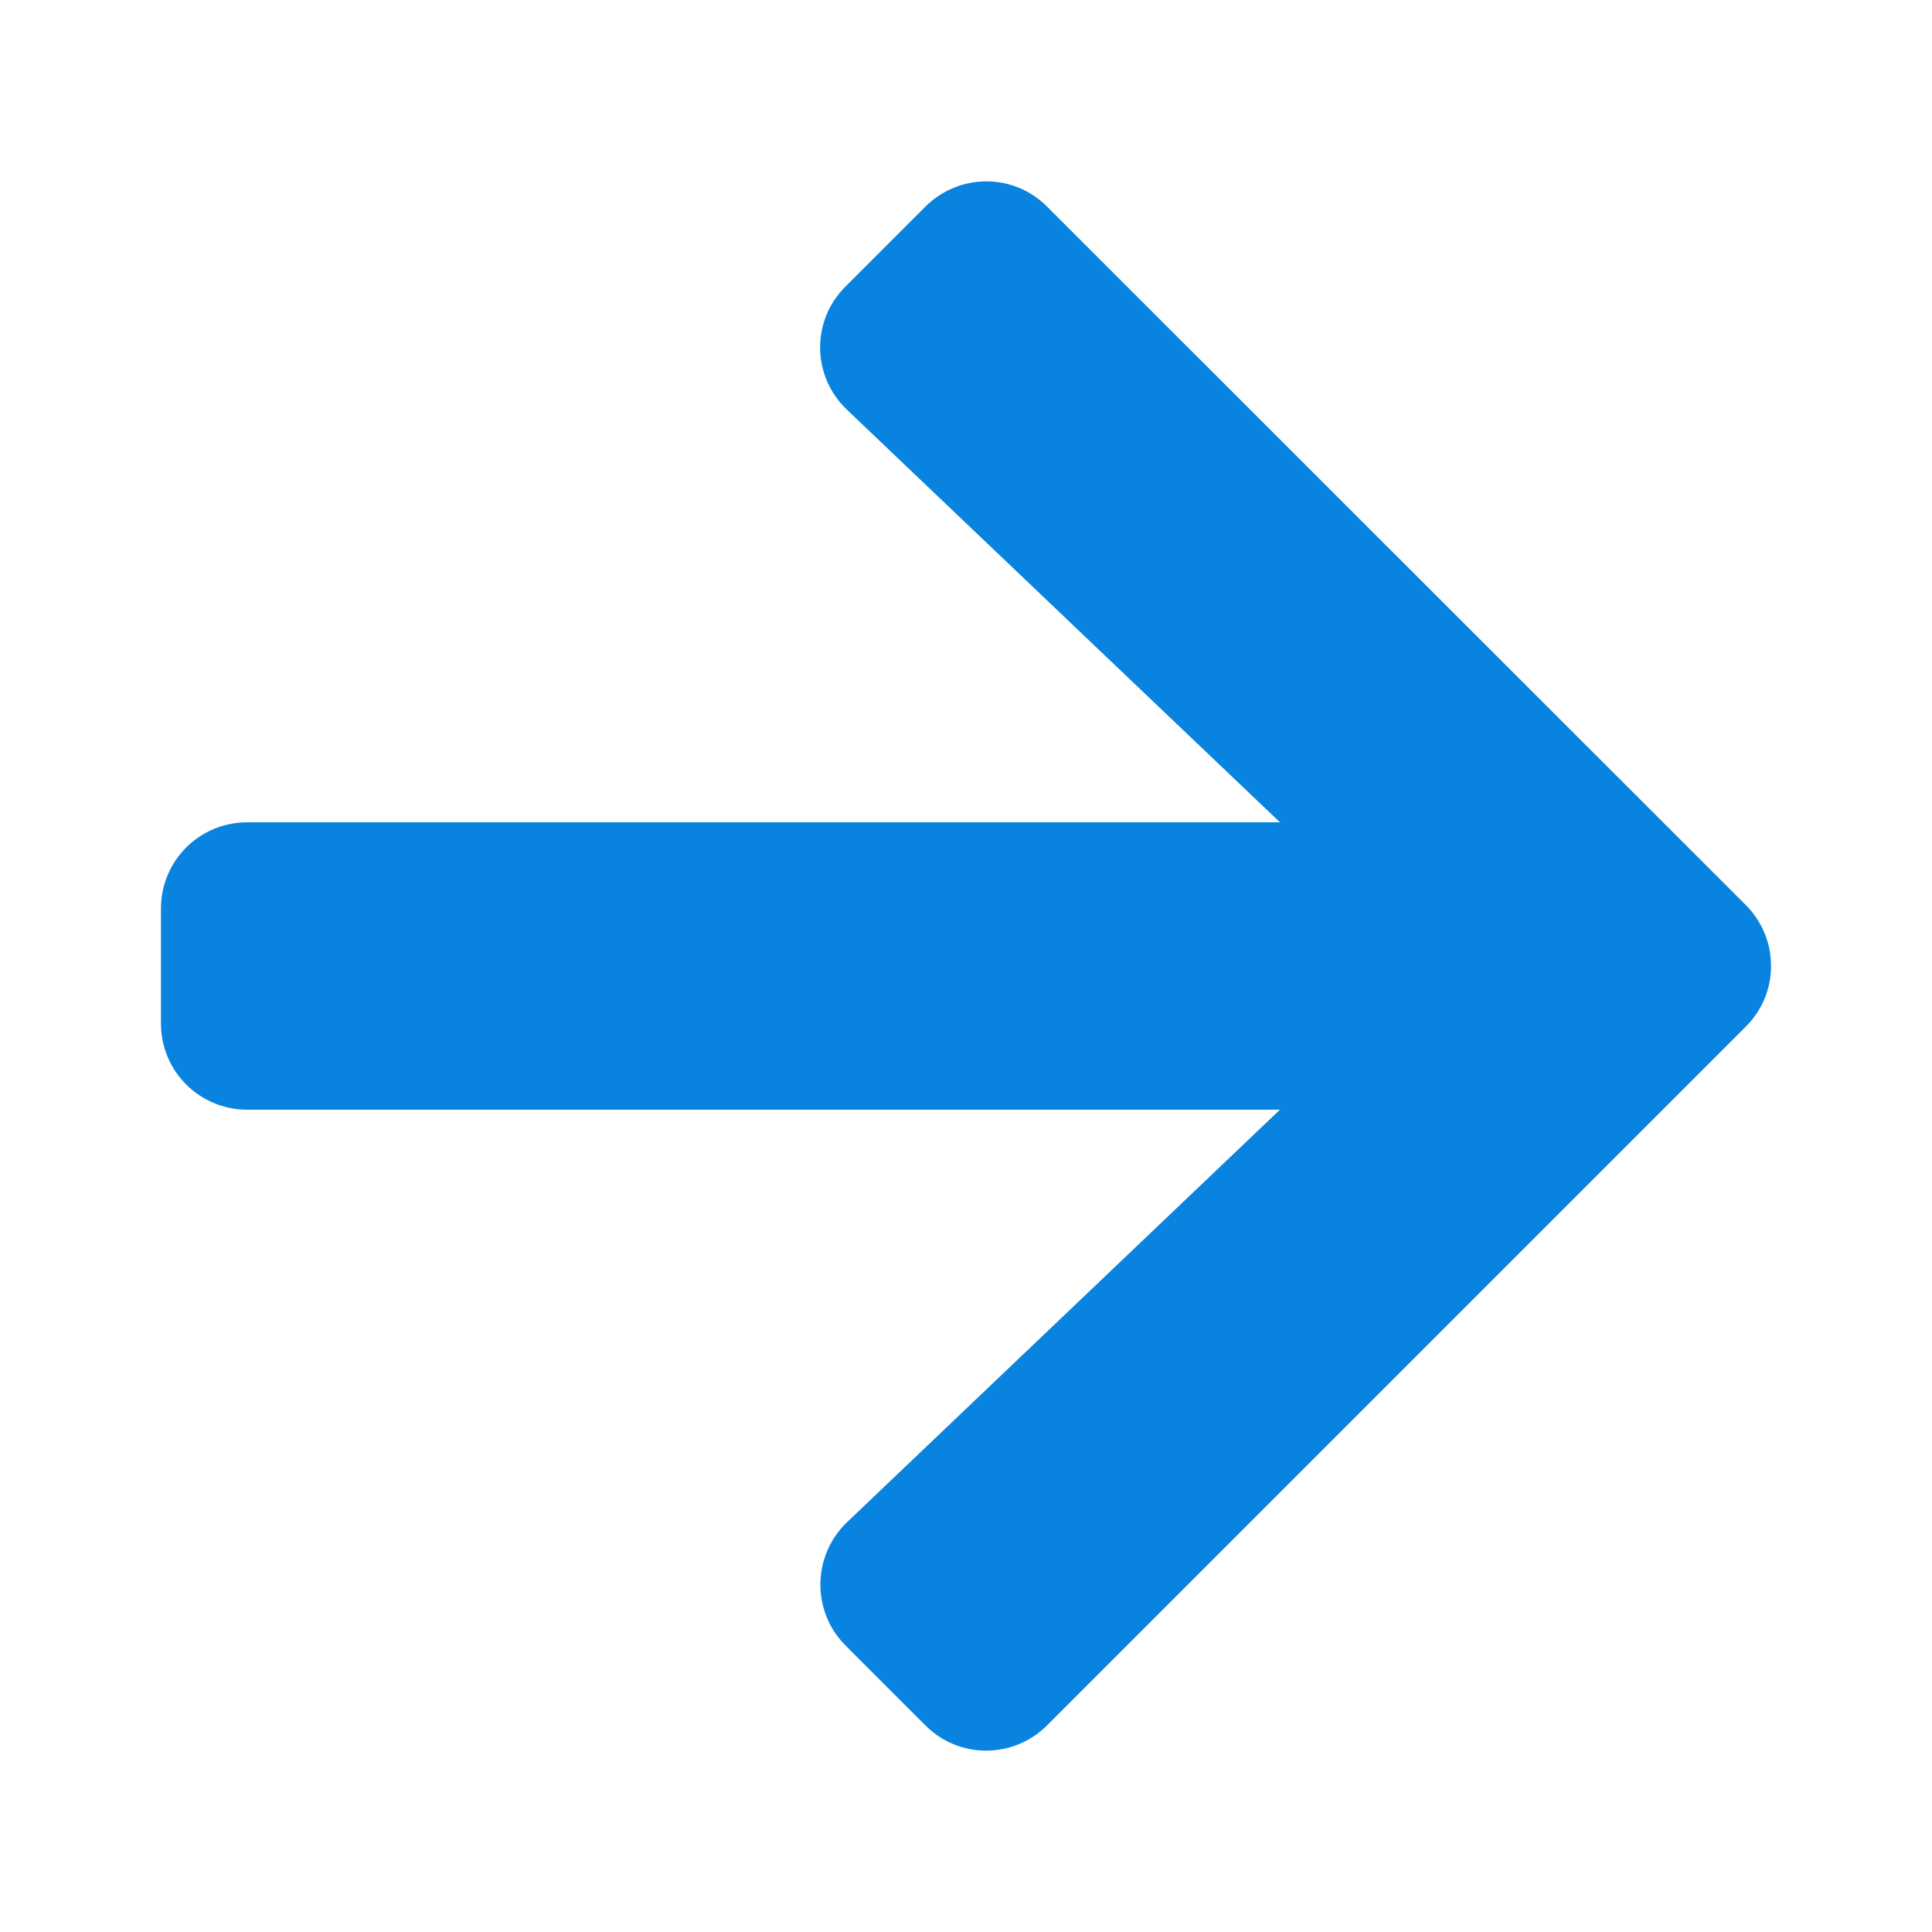 <svg width="16" height="16" viewBox="0 0 16 16" fill="none" xmlns="http://www.w3.org/2000/svg">
<path d="M7.002 2.373L7.663 1.712C7.943 1.432 8.395 1.432 8.672 1.712L14.457 7.494C14.737 7.774 14.737 8.226 14.457 8.503L8.672 14.288C8.392 14.568 7.94 14.568 7.663 14.288L7.002 13.627C6.72 13.345 6.726 12.883 7.014 12.607L10.6 9.19H2.048C1.652 9.19 1.333 8.872 1.333 8.476V7.524C1.333 7.128 1.652 6.81 2.048 6.81H10.6L7.014 3.393C6.723 3.117 6.717 2.655 7.002 2.373Z" fill="#0883E0"/>
</svg>
